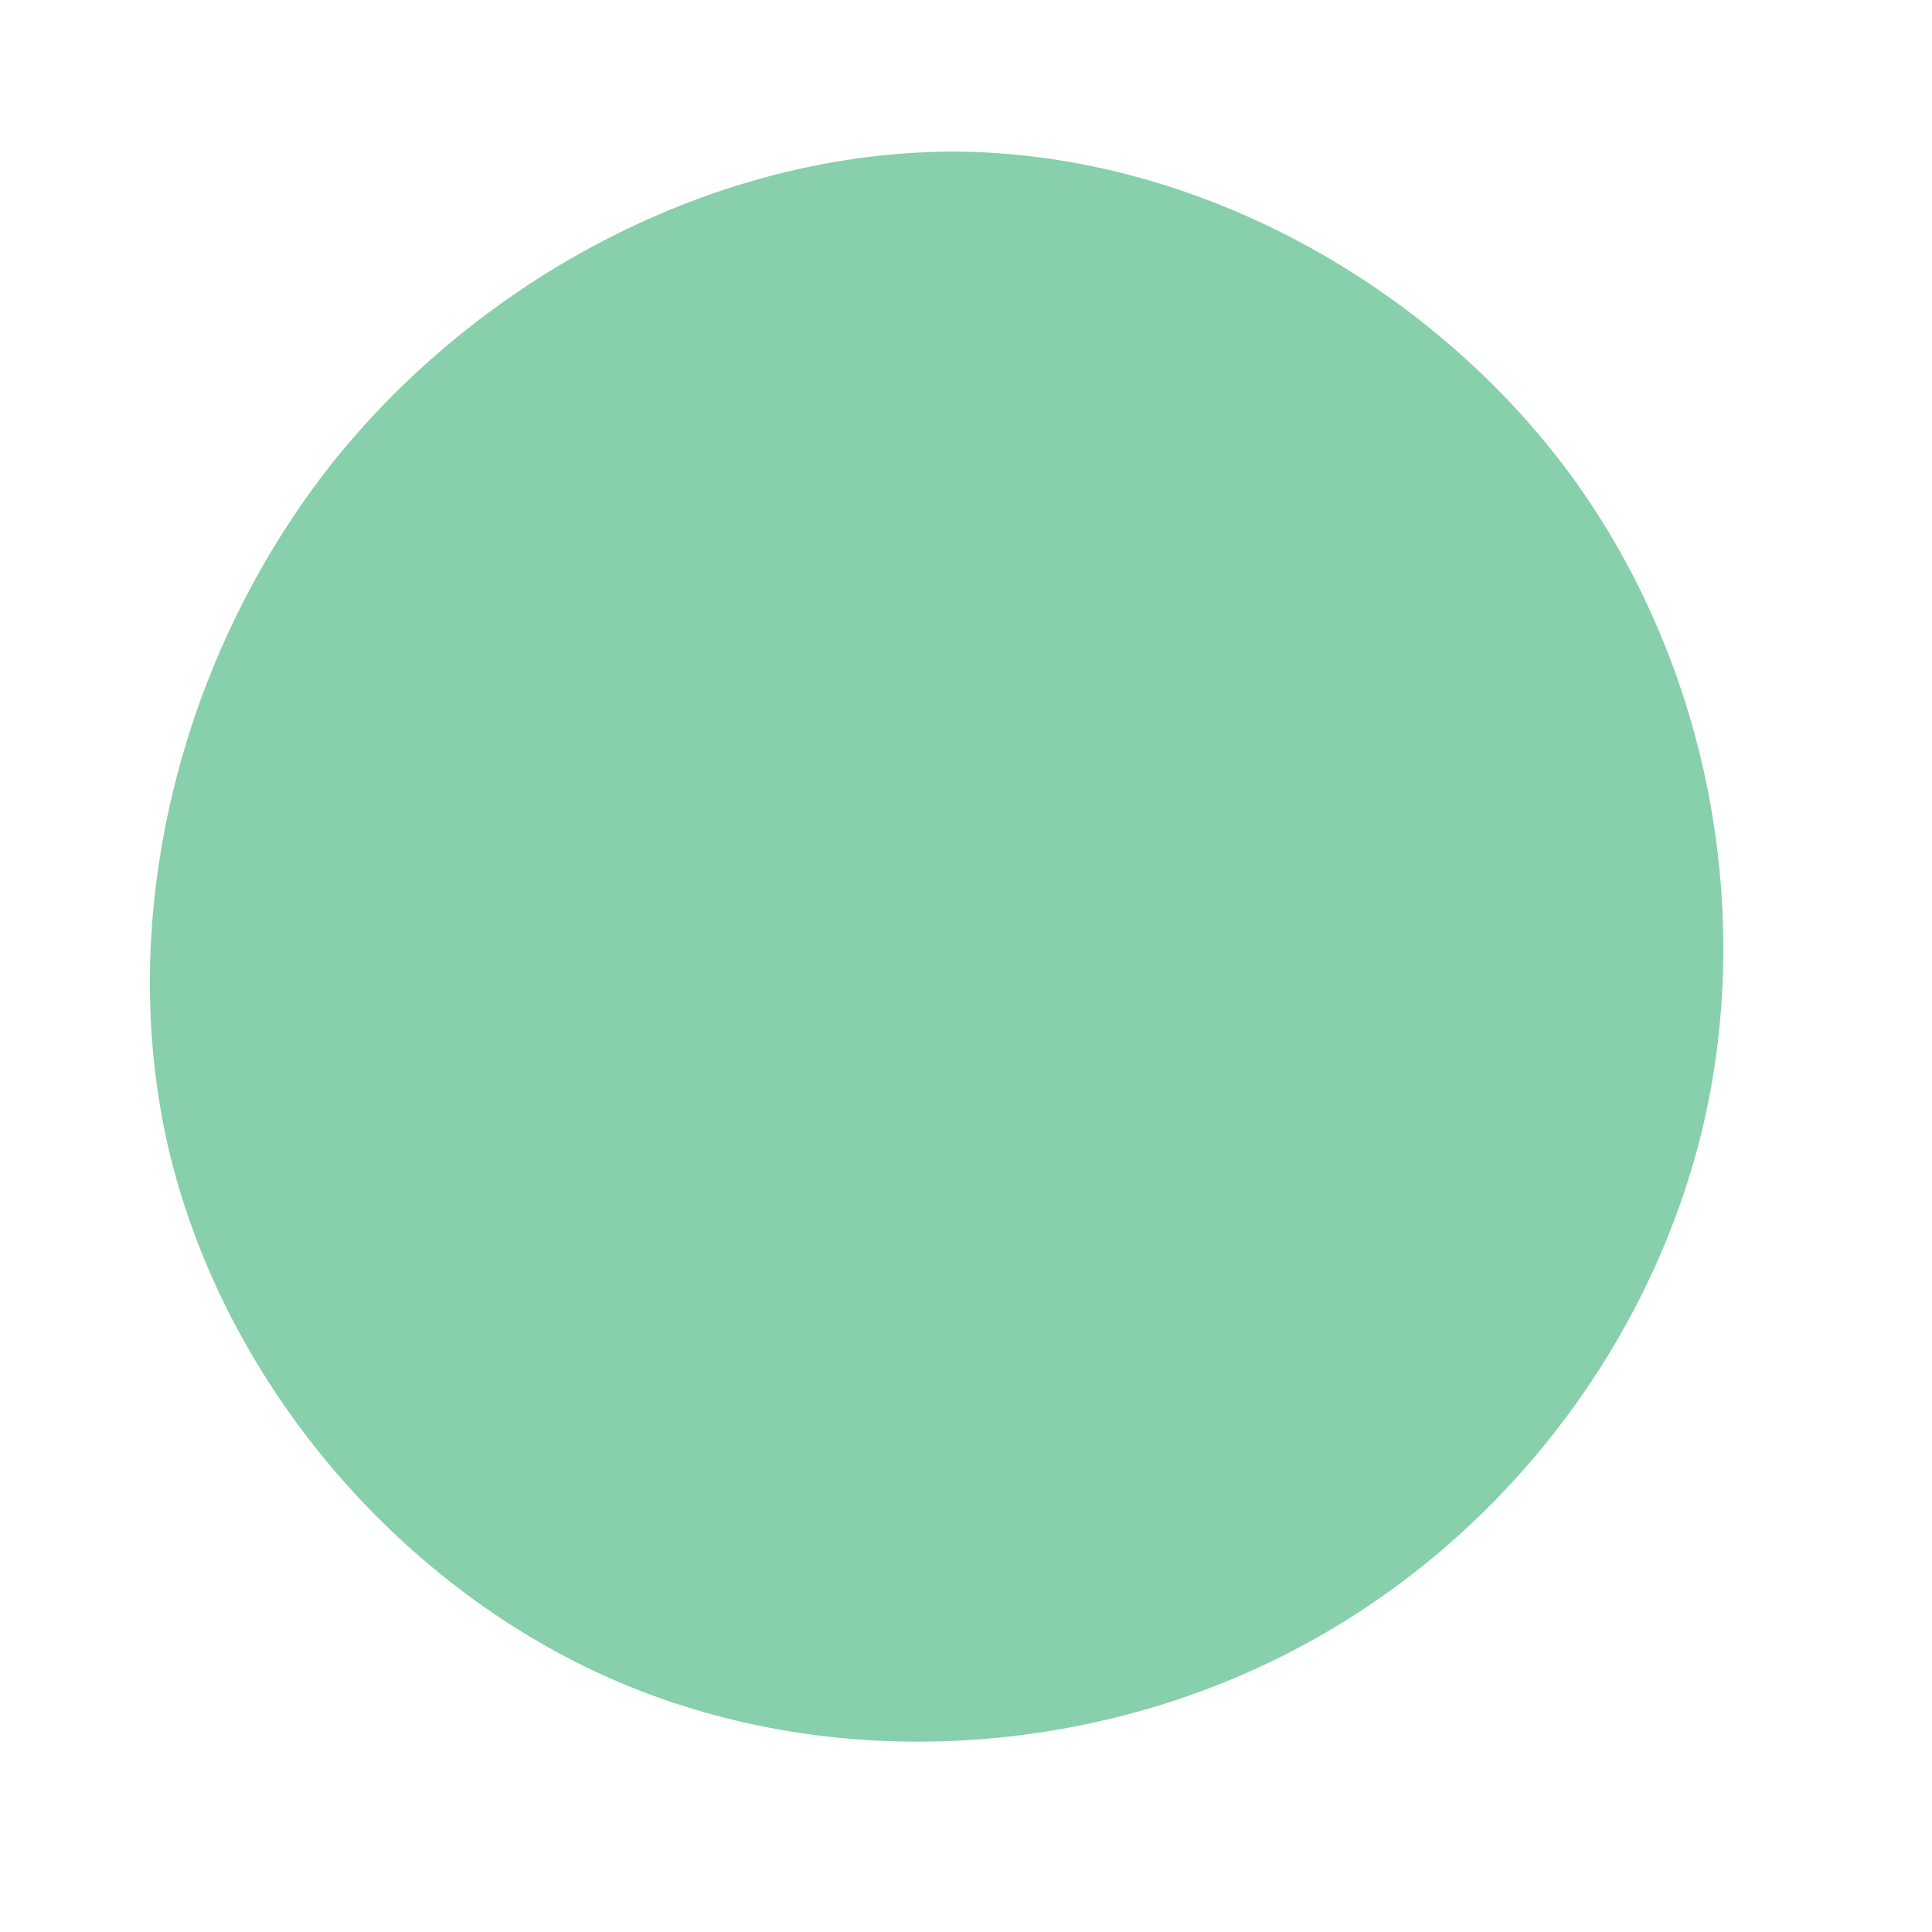 <?xml version="1.0" standalone="no"?>
<svg viewBox="0 0 200 200" xmlns="http://www.w3.org/2000/svg">
  <path fill="#88CFAC" d="M62.4,-51.1C76.8,-31.6,81.7,-5.9,76.2,17C70.6,40,54.7,60.2,33.4,71.1C12.2,82,-14.4,83.6,-36.7,73.8C-59,64,-77,42.8,-82.6,18.7C-88.1,-5.3,-81.3,-32.3,-65.5,-52.2C-49.6,-72,-24.8,-84.6,-0.4,-84.3C24,-83.9,47.9,-70.6,62.4,-51.1Z" transform="translate(100 100)" />
</svg>
